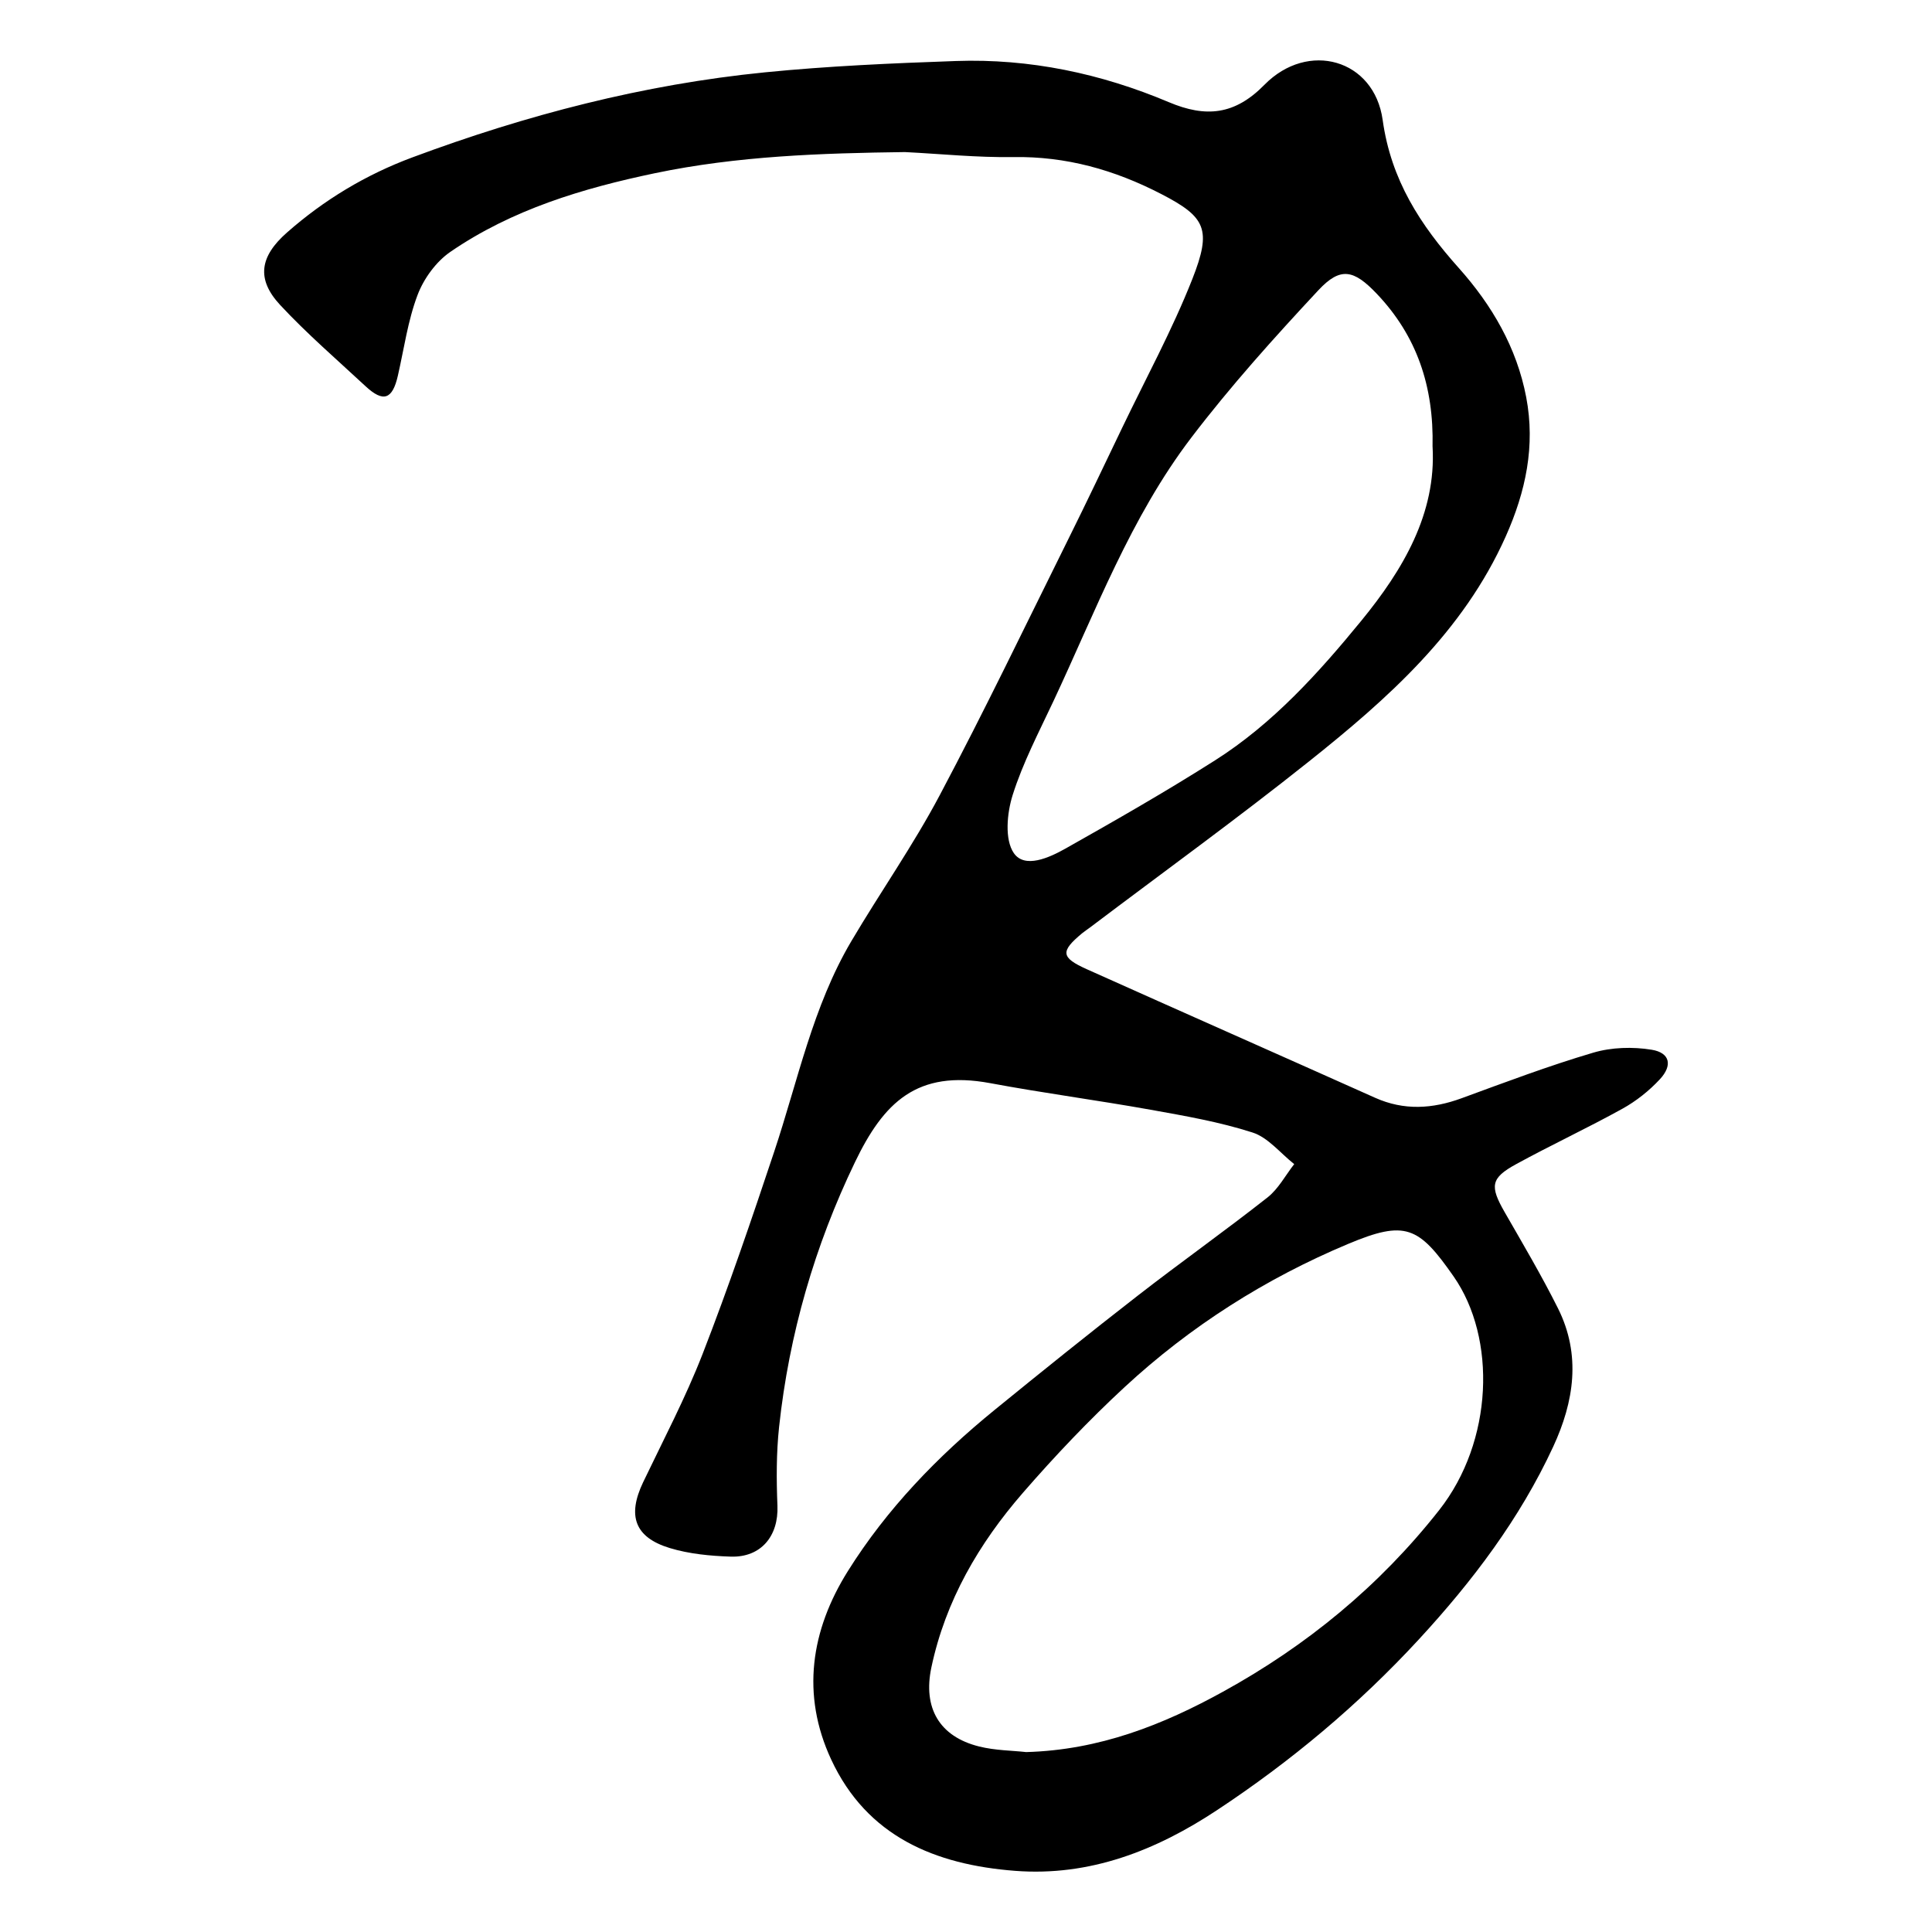 <?xml version="1.0" encoding="UTF-8"?>
<svg id="Layer_1"
    xmlns="http://www.w3.org/2000/svg" viewBox="0 0 512 512">
    <path d="m239.87,40.3c-22.27.29-44.46,1.03-66.31,5.6-19.16,4.01-37.87,9.63-54.2,20.84-3.79,2.6-7.06,7.1-8.7,11.43-2.58,6.81-3.58,14.22-5.22,21.39-1.44,6.32-3.86,7.17-8.58,2.78-7.62-7.08-15.54-13.91-22.61-21.51-6.4-6.88-5.37-12.89,1.77-19.18,9.86-8.69,20.91-15.34,33.23-19.93,30.25-11.27,61.31-19.35,93.45-22.55,16.79-1.67,33.7-2.41,50.58-3,19.59-.69,38.49,3.31,56.46,10.9,9.85,4.16,17.49,3.41,25.36-4.61,11.52-11.73,29.07-6.8,31.32,9.32,2.22,15.96,9.99,27.84,20.2,39.27,8.73,9.78,15.33,21.04,17.84,34.2,2.46,12.9-.11,25.01-5.43,36.92-11.29,25.29-31.24,42.96-52.14,59.62-18.97,15.12-38.64,29.35-58,43.98-.68.52-1.41.98-2.07,1.52-5.86,4.86-5.73,6.46,1.26,9.59,25.42,11.4,50.91,22.66,76.34,34.04,7.67,3.43,15.21,2.95,22.93.12,11.55-4.23,23.08-8.59,34.87-12.07,4.85-1.44,10.47-1.6,15.49-.78,4.84.79,5.61,4.12,2.18,7.82-2.84,3.06-6.29,5.8-9.94,7.82-9.27,5.13-18.89,9.61-28.19,14.7-6.75,3.69-6.95,5.82-3.02,12.68,4.85,8.44,9.81,16.84,14.16,25.54,6.14,12.31,4.26,24.68-1.29,36.65-8.86,19.11-21.36,35.62-35.63,51.09-16,17.34-33.88,32.29-53.46,45.22-16.14,10.67-33.69,17.61-53.53,16.08-21.12-1.63-39.21-9.05-48.72-29.51-8-17.21-5.39-34.26,4.43-49.93,10.33-16.49,23.78-30.4,38.84-42.67,12.58-10.25,25.23-20.42,38.04-30.37,11.34-8.81,23.06-17.11,34.34-25.99,2.88-2.27,4.74-5.85,7.06-8.82-3.66-2.88-6.9-7.05-11.06-8.38-8.75-2.81-17.92-4.4-27.01-6.03-14.12-2.53-28.37-4.41-42.47-7.04-19.49-3.64-28.27,5.17-35.85,20.91-10.68,22.17-17.48,45.64-20.12,70.17-.74,6.91-.72,13.95-.44,20.9.33,8.01-4.33,13.76-12.4,13.49-5.41-.18-10.99-.71-16.13-2.27-9.34-2.84-11.29-8.59-7.06-17.45,5.39-11.26,11.23-22.36,15.75-33.97,6.87-17.68,12.99-35.65,18.99-53.65,6.27-18.8,10.21-38.46,20.44-55.77,7.66-12.96,16.35-25.34,23.39-38.62,11.86-22.35,22.82-45.18,34.07-67.85,4.87-9.8,9.56-19.69,14.3-29.56,6.29-13.11,13.28-25.94,18.6-39.43,5.19-13.18,3.58-16.43-8.23-22.53-12.41-6.42-25.21-10.02-39.27-9.8-9.54.15-19.09-.84-28.64-1.32Zm32,424.02c19.5-.52,36.38-7.26,52.24-16,22.15-12.19,41.46-28.01,57.29-48.13,14.35-18.24,15.24-45.54,3.83-61.91-9.28-13.31-12.79-14.99-27.96-8.63-21.9,9.18-41.81,21.82-59.25,37.96-9.49,8.78-18.45,18.23-26.94,28-11.67,13.44-20.51,28.57-24.26,46.29-2.26,10.7,2.1,18.32,12.67,20.94,4.25,1.06,8.77,1.07,12.37,1.47Zm107.77-345.88c.37-16.11-4.2-29.47-14.79-40.6-6.07-6.37-9.6-7.22-15.48-.91-11.72,12.57-23.27,25.41-33.68,39.07-16.08,21.11-25.35,46.02-36.52,69.82-3.85,8.2-8.1,16.31-10.81,24.89-1.51,4.79-2.16,11.79.32,15.38,2.88,4.17,9.38,1.21,13.63-1.18,13.38-7.54,26.73-15.18,39.69-23.41,15.31-9.72,27.44-23.16,38.78-37.02,11.02-13.47,19.86-28.37,18.87-46.05Z"/>
</svg>
